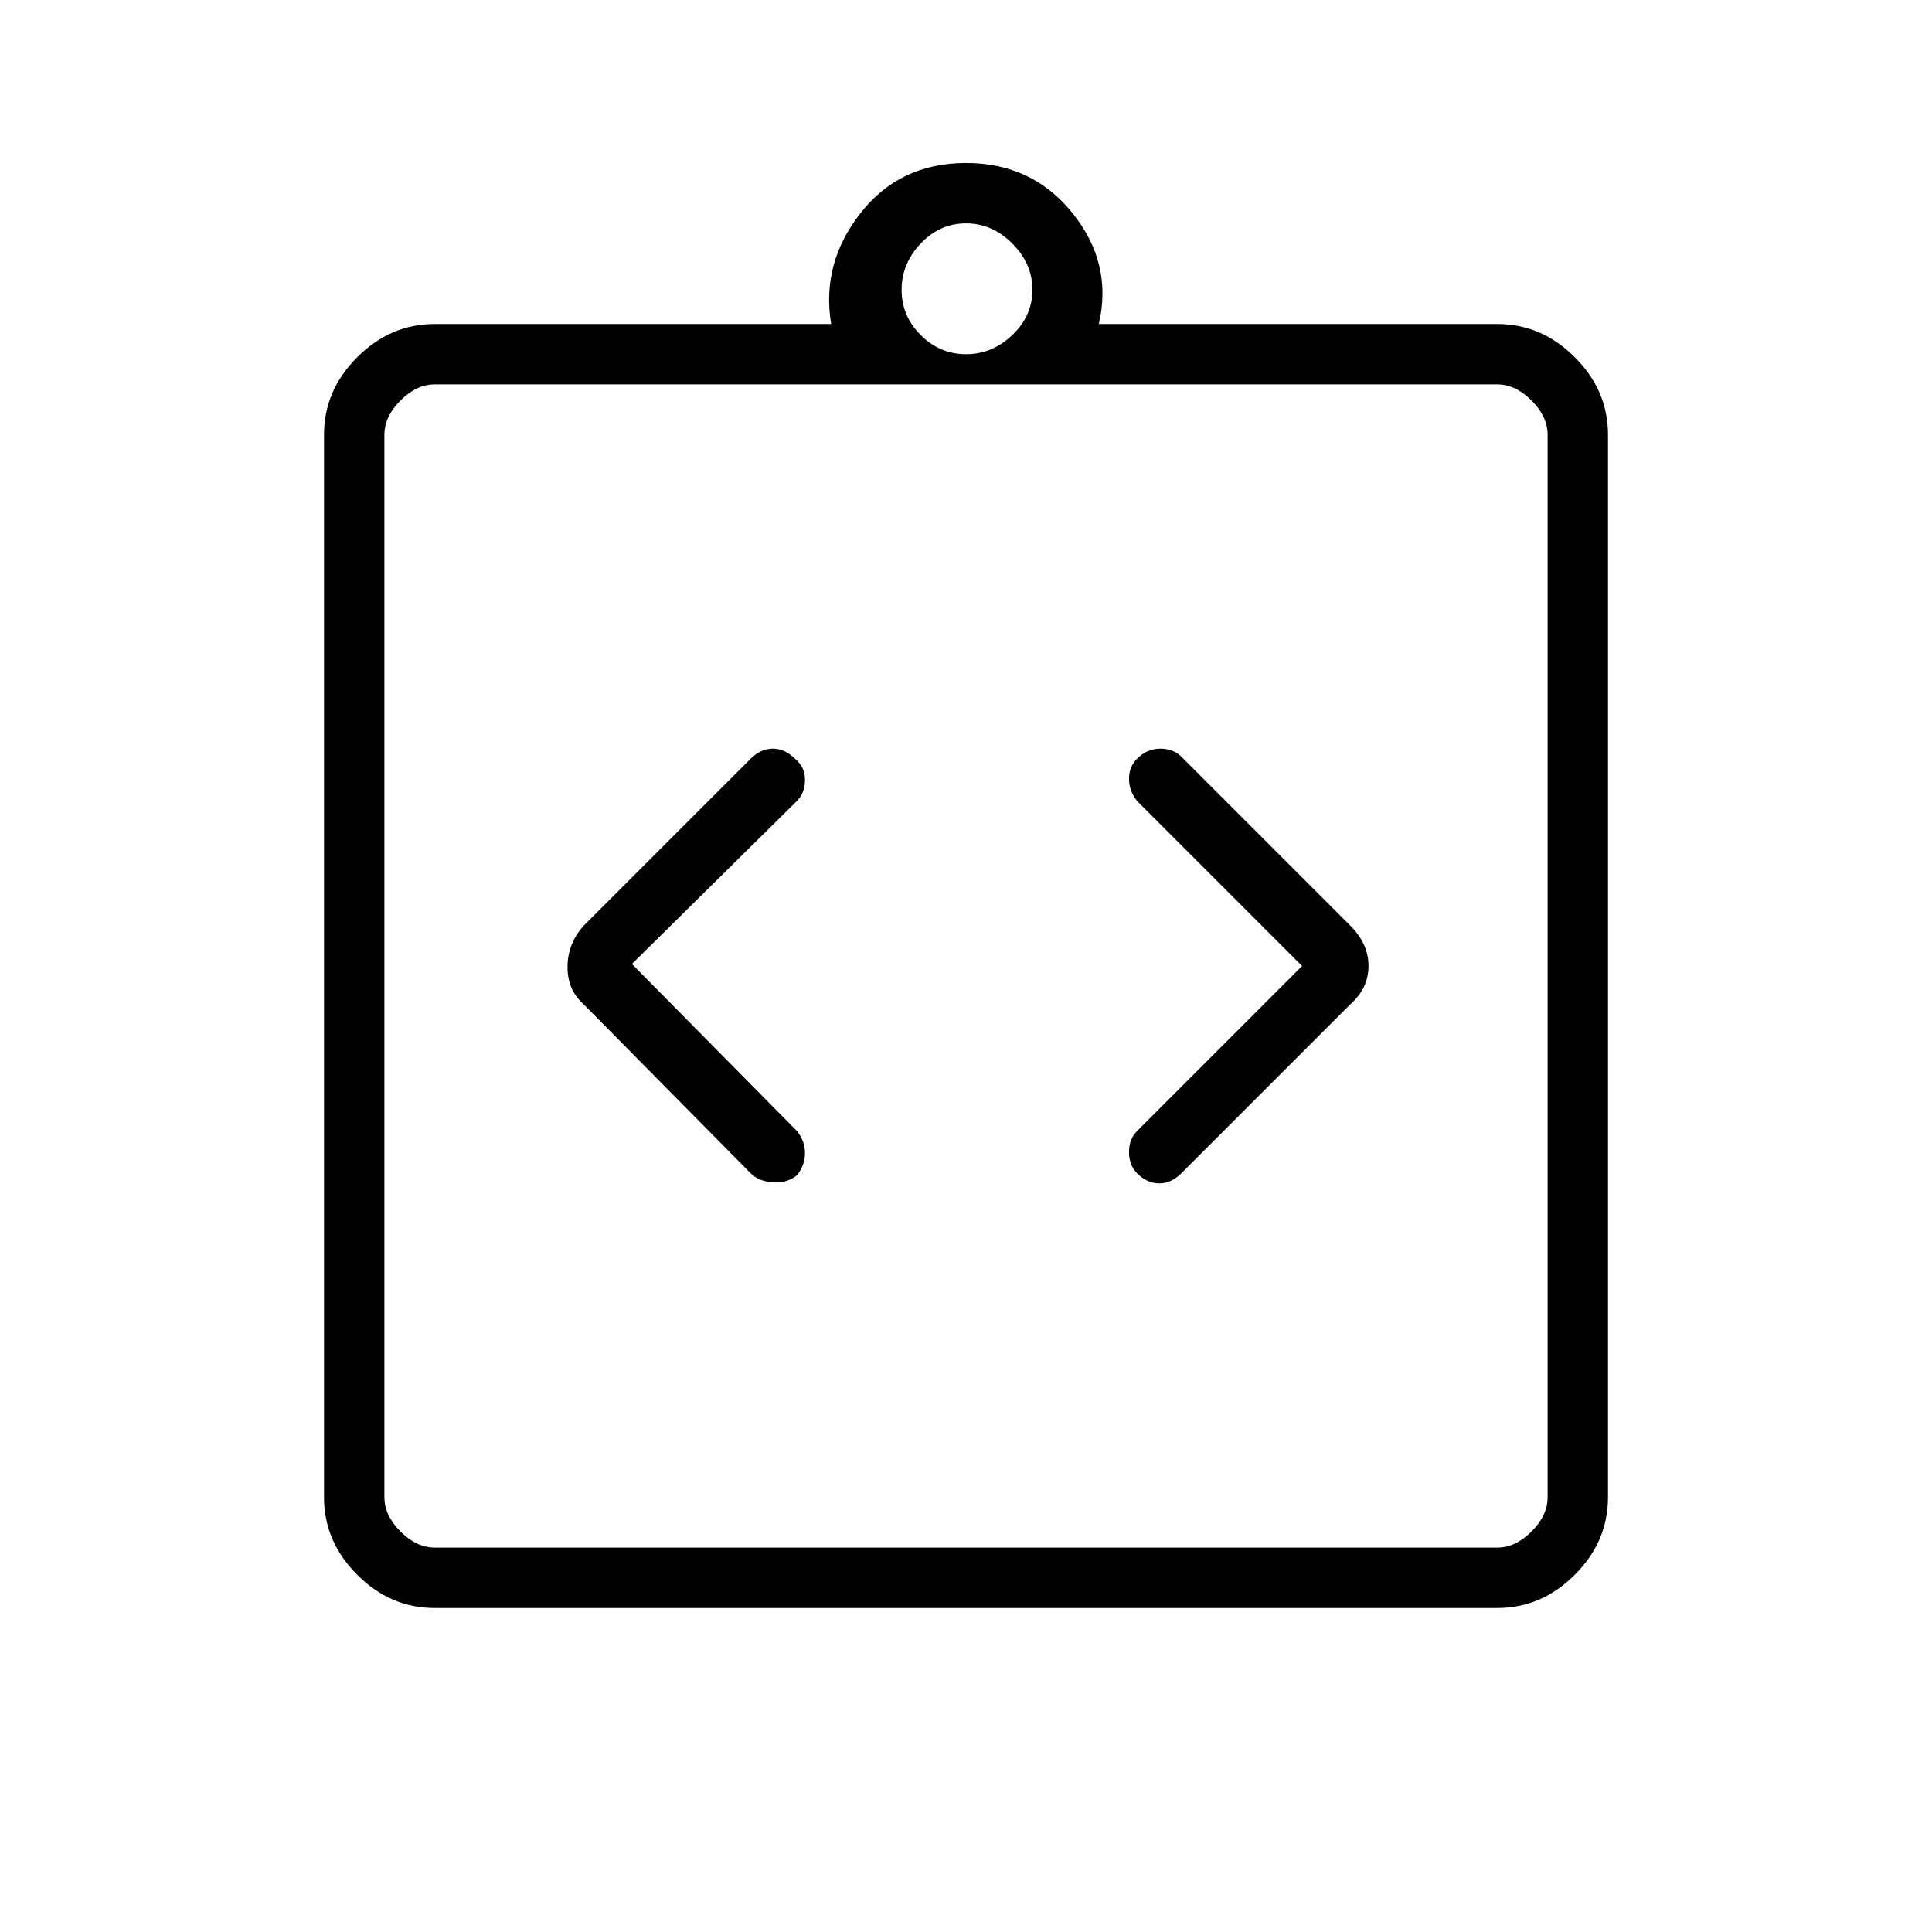 <svg xmlns="http://www.w3.org/2000/svg" height="48" width="48"><path d="M19.8 29.2Q20 28.95 20 28.65Q20 28.35 19.8 28.1L15.7 23.95L19.8 19.9Q20 19.7 20 19.375Q20 19.05 19.75 18.85Q19.5 18.6 19.2 18.6Q18.9 18.6 18.65 18.85L14.5 23Q14.1 23.45 14.1 24.025Q14.1 24.6 14.5 24.95L18.65 29.15Q18.85 29.35 19.2 29.375Q19.55 29.4 19.8 29.2ZM28.25 29.15Q28.5 29.4 28.8 29.4Q29.1 29.4 29.35 29.15L33.55 24.95Q34 24.55 34 24Q34 23.45 33.55 23L29.35 18.8Q29.15 18.6 28.825 18.6Q28.5 18.6 28.25 18.85Q28.05 19.05 28.05 19.35Q28.05 19.65 28.25 19.9L32.35 24L28.25 28.1Q28.05 28.3 28.05 28.625Q28.05 28.95 28.25 29.15ZM10.8 39.95Q9.7 39.95 8.875 39.125Q8.05 38.3 8.05 37.2V10.8Q8.05 9.7 8.875 8.875Q9.7 8.05 10.8 8.05H20.65Q20.4 6.55 21.375 5.3Q22.35 4.05 24 4.05Q25.65 4.05 26.65 5.3Q27.65 6.55 27.3 8.05H37.2Q38.3 8.05 39.125 8.875Q39.95 9.7 39.95 10.8V37.2Q39.95 38.3 39.125 39.125Q38.3 39.95 37.2 39.95ZM24 8.8Q24.65 8.8 25.15 8.325Q25.65 7.85 25.65 7.2Q25.65 6.55 25.15 6.05Q24.65 5.55 24 5.55Q23.35 5.55 22.875 6.05Q22.4 6.55 22.4 7.2Q22.4 7.85 22.875 8.325Q23.35 8.8 24 8.8ZM10.8 38.45H37.2Q37.65 38.45 38.05 38.05Q38.45 37.65 38.45 37.2V10.8Q38.45 10.35 38.05 9.95Q37.65 9.55 37.2 9.55H10.8Q10.35 9.55 9.95 9.95Q9.55 10.35 9.55 10.8V37.2Q9.55 37.65 9.95 38.05Q10.35 38.45 10.8 38.45ZM9.55 9.5Q9.55 9.5 9.55 9.875Q9.55 10.25 9.55 10.75V37.05Q9.55 37.5 9.55 37.875Q9.55 38.25 9.55 38.25Q9.55 38.25 9.55 37.875Q9.55 37.5 9.55 37.05V10.75Q9.55 10.25 9.55 9.875Q9.55 9.5 9.55 9.5Z"/></svg>